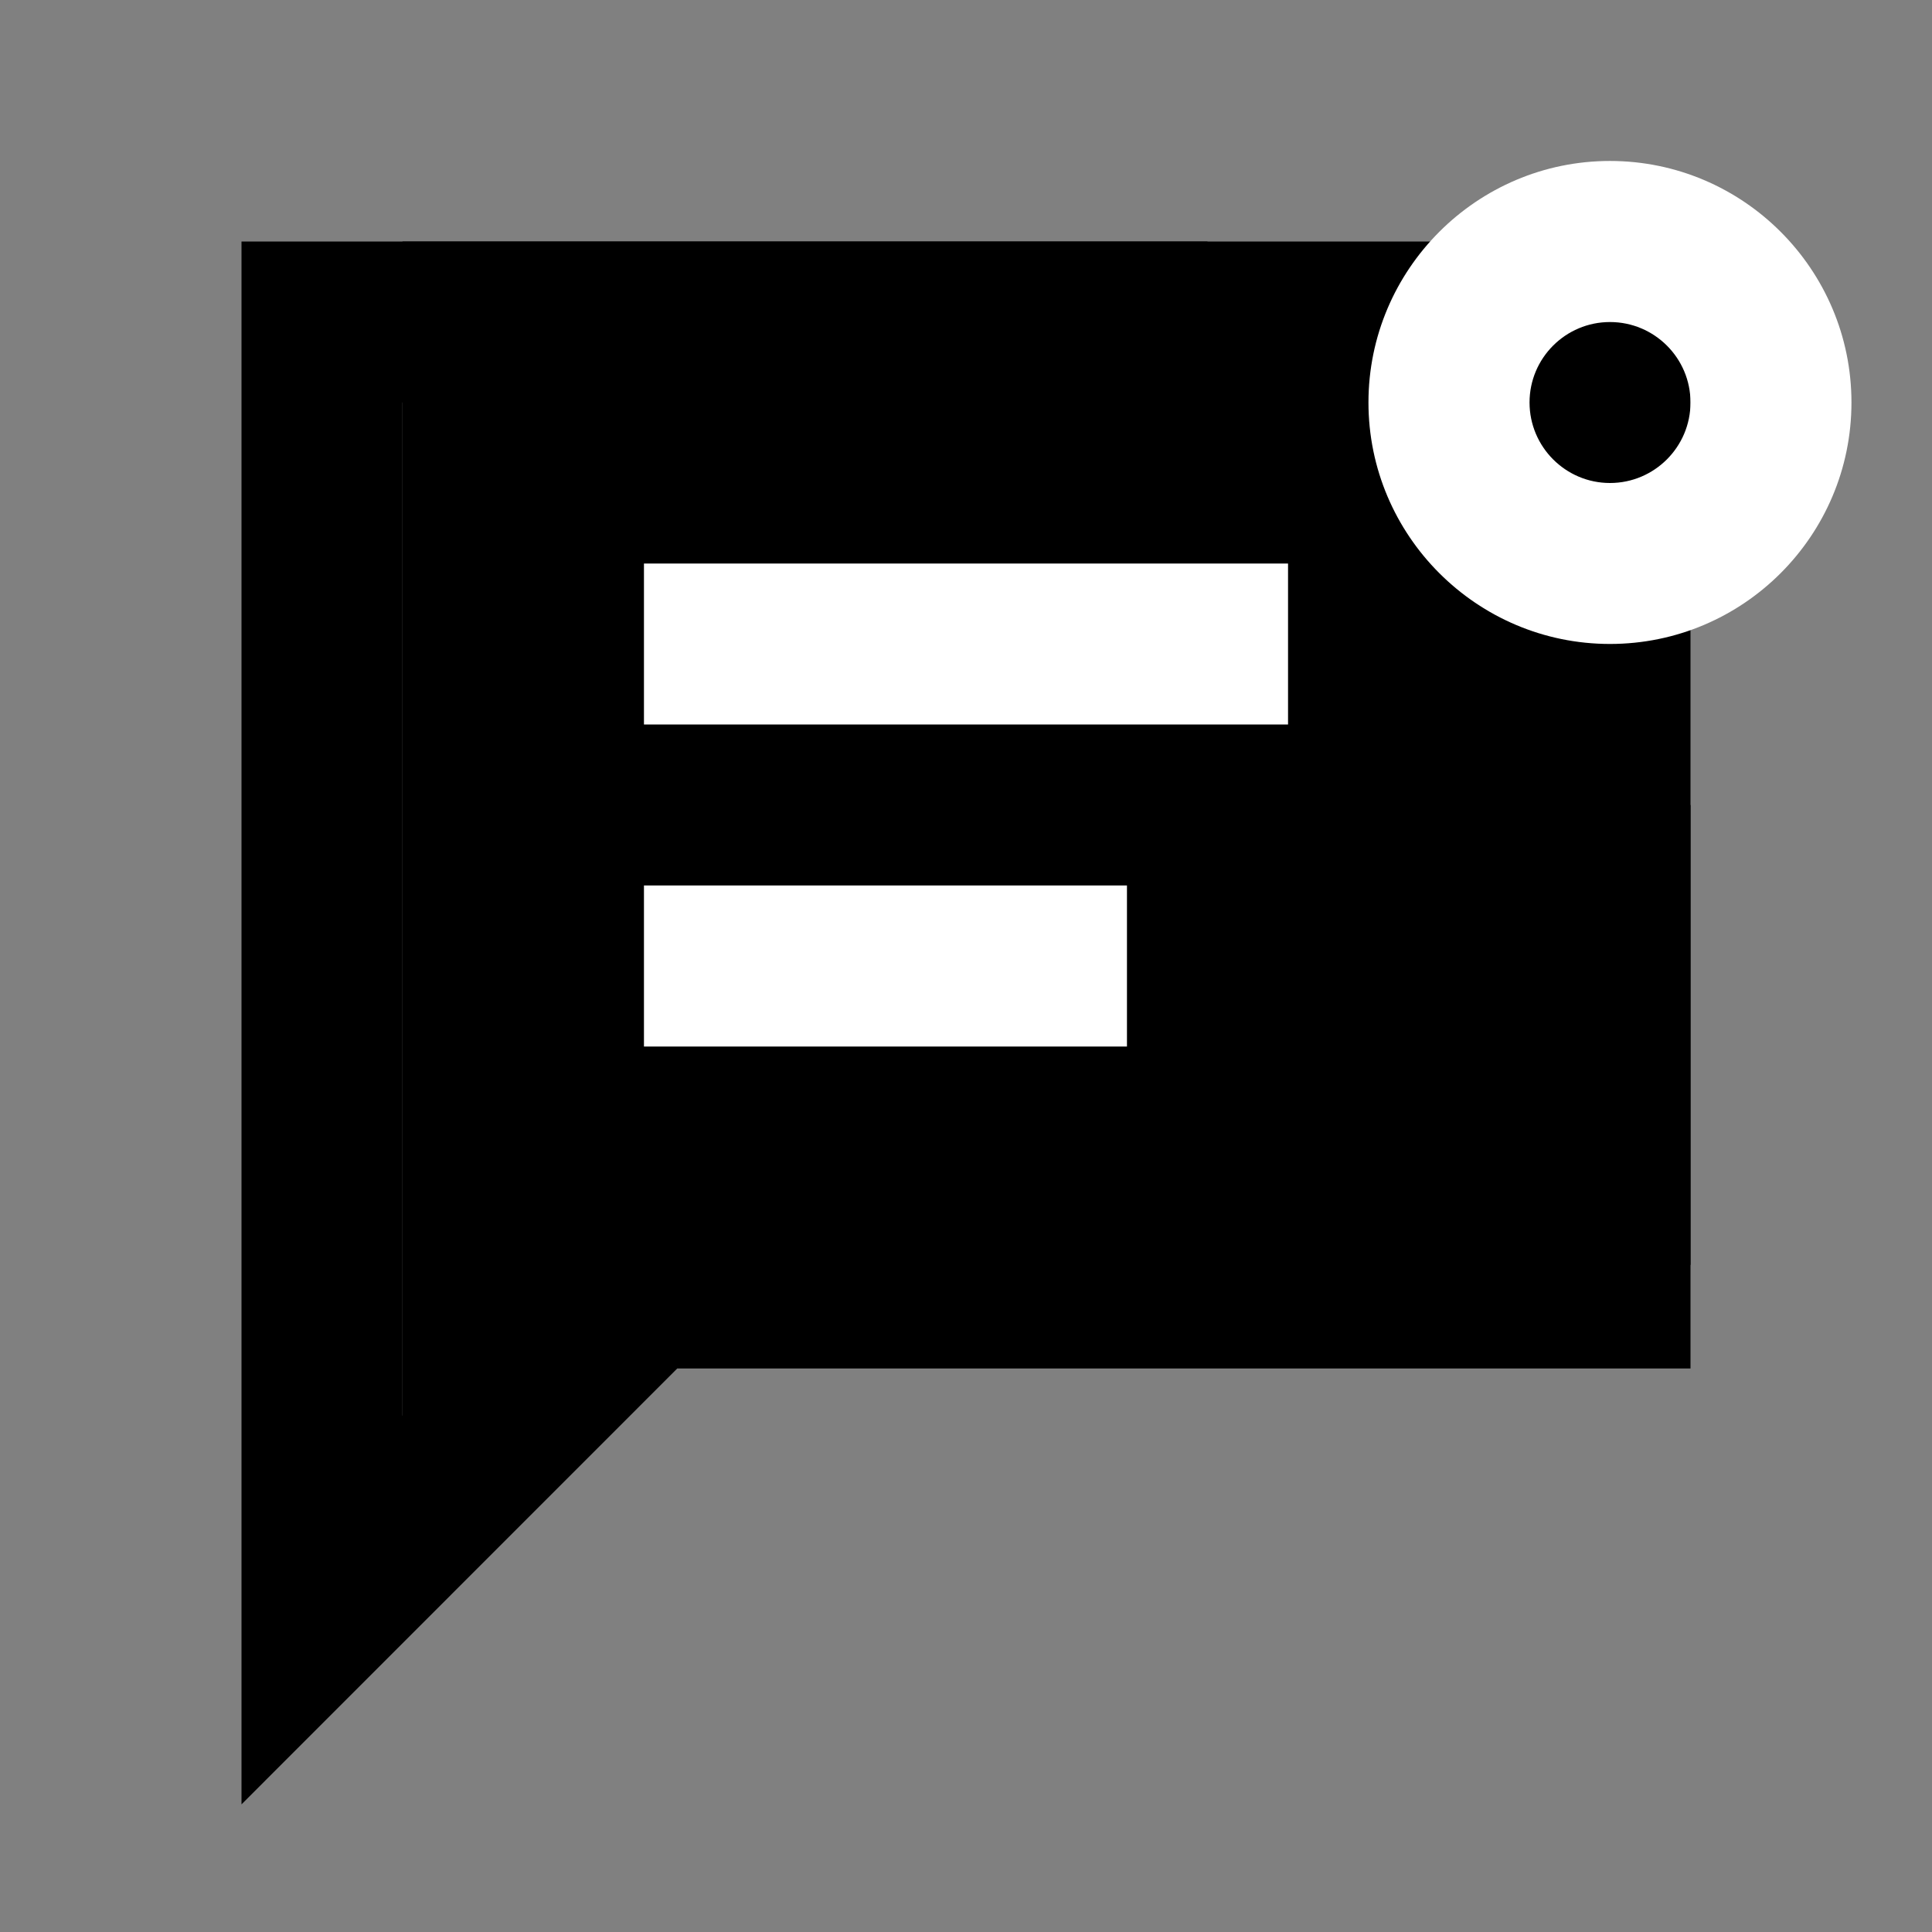 <svg width="16" height="16" viewBox="0 0 16 16" fill="none" xmlns="http://www.w3.org/2000/svg">
<rect x="0" y="0" width="16" height="16" fill="#808080" stroke="none"/>
<path d="M12.667 10H5.057L3.333 11.724V3.333H10V2H2V14.943L5.609 11.333H14V6.667H12.667V10Z" fill="currentColor"/>
<path d="M3.333 2V12.667L5.304 10.475H14V2H3.333Z" fill="currentColor"/>
<path d="M10.667 4.667H5.333V6H10.667V4.667Z" fill="white"/>
<path d="M9.333 7.333H5.333V8.667H9.333V7.333Z" fill="white"/>
<path d="M13.333 1.333C12.231 1.333 11.333 2.231 11.333 3.333C11.333 4.436 12.231 5.333 13.333 5.333C14.436 5.333 15.333 4.436 15.333 3.333C15.333 2.231 14.436 1.333 13.333 1.333ZM13.333 4C12.966 4 12.667 3.701 12.667 3.333C12.667 2.965 12.966 2.667 13.333 2.667C13.701 2.667 14 2.965 14 3.333C14 3.701 13.701 4 13.333 4Z" fill="white"/>
</svg>
